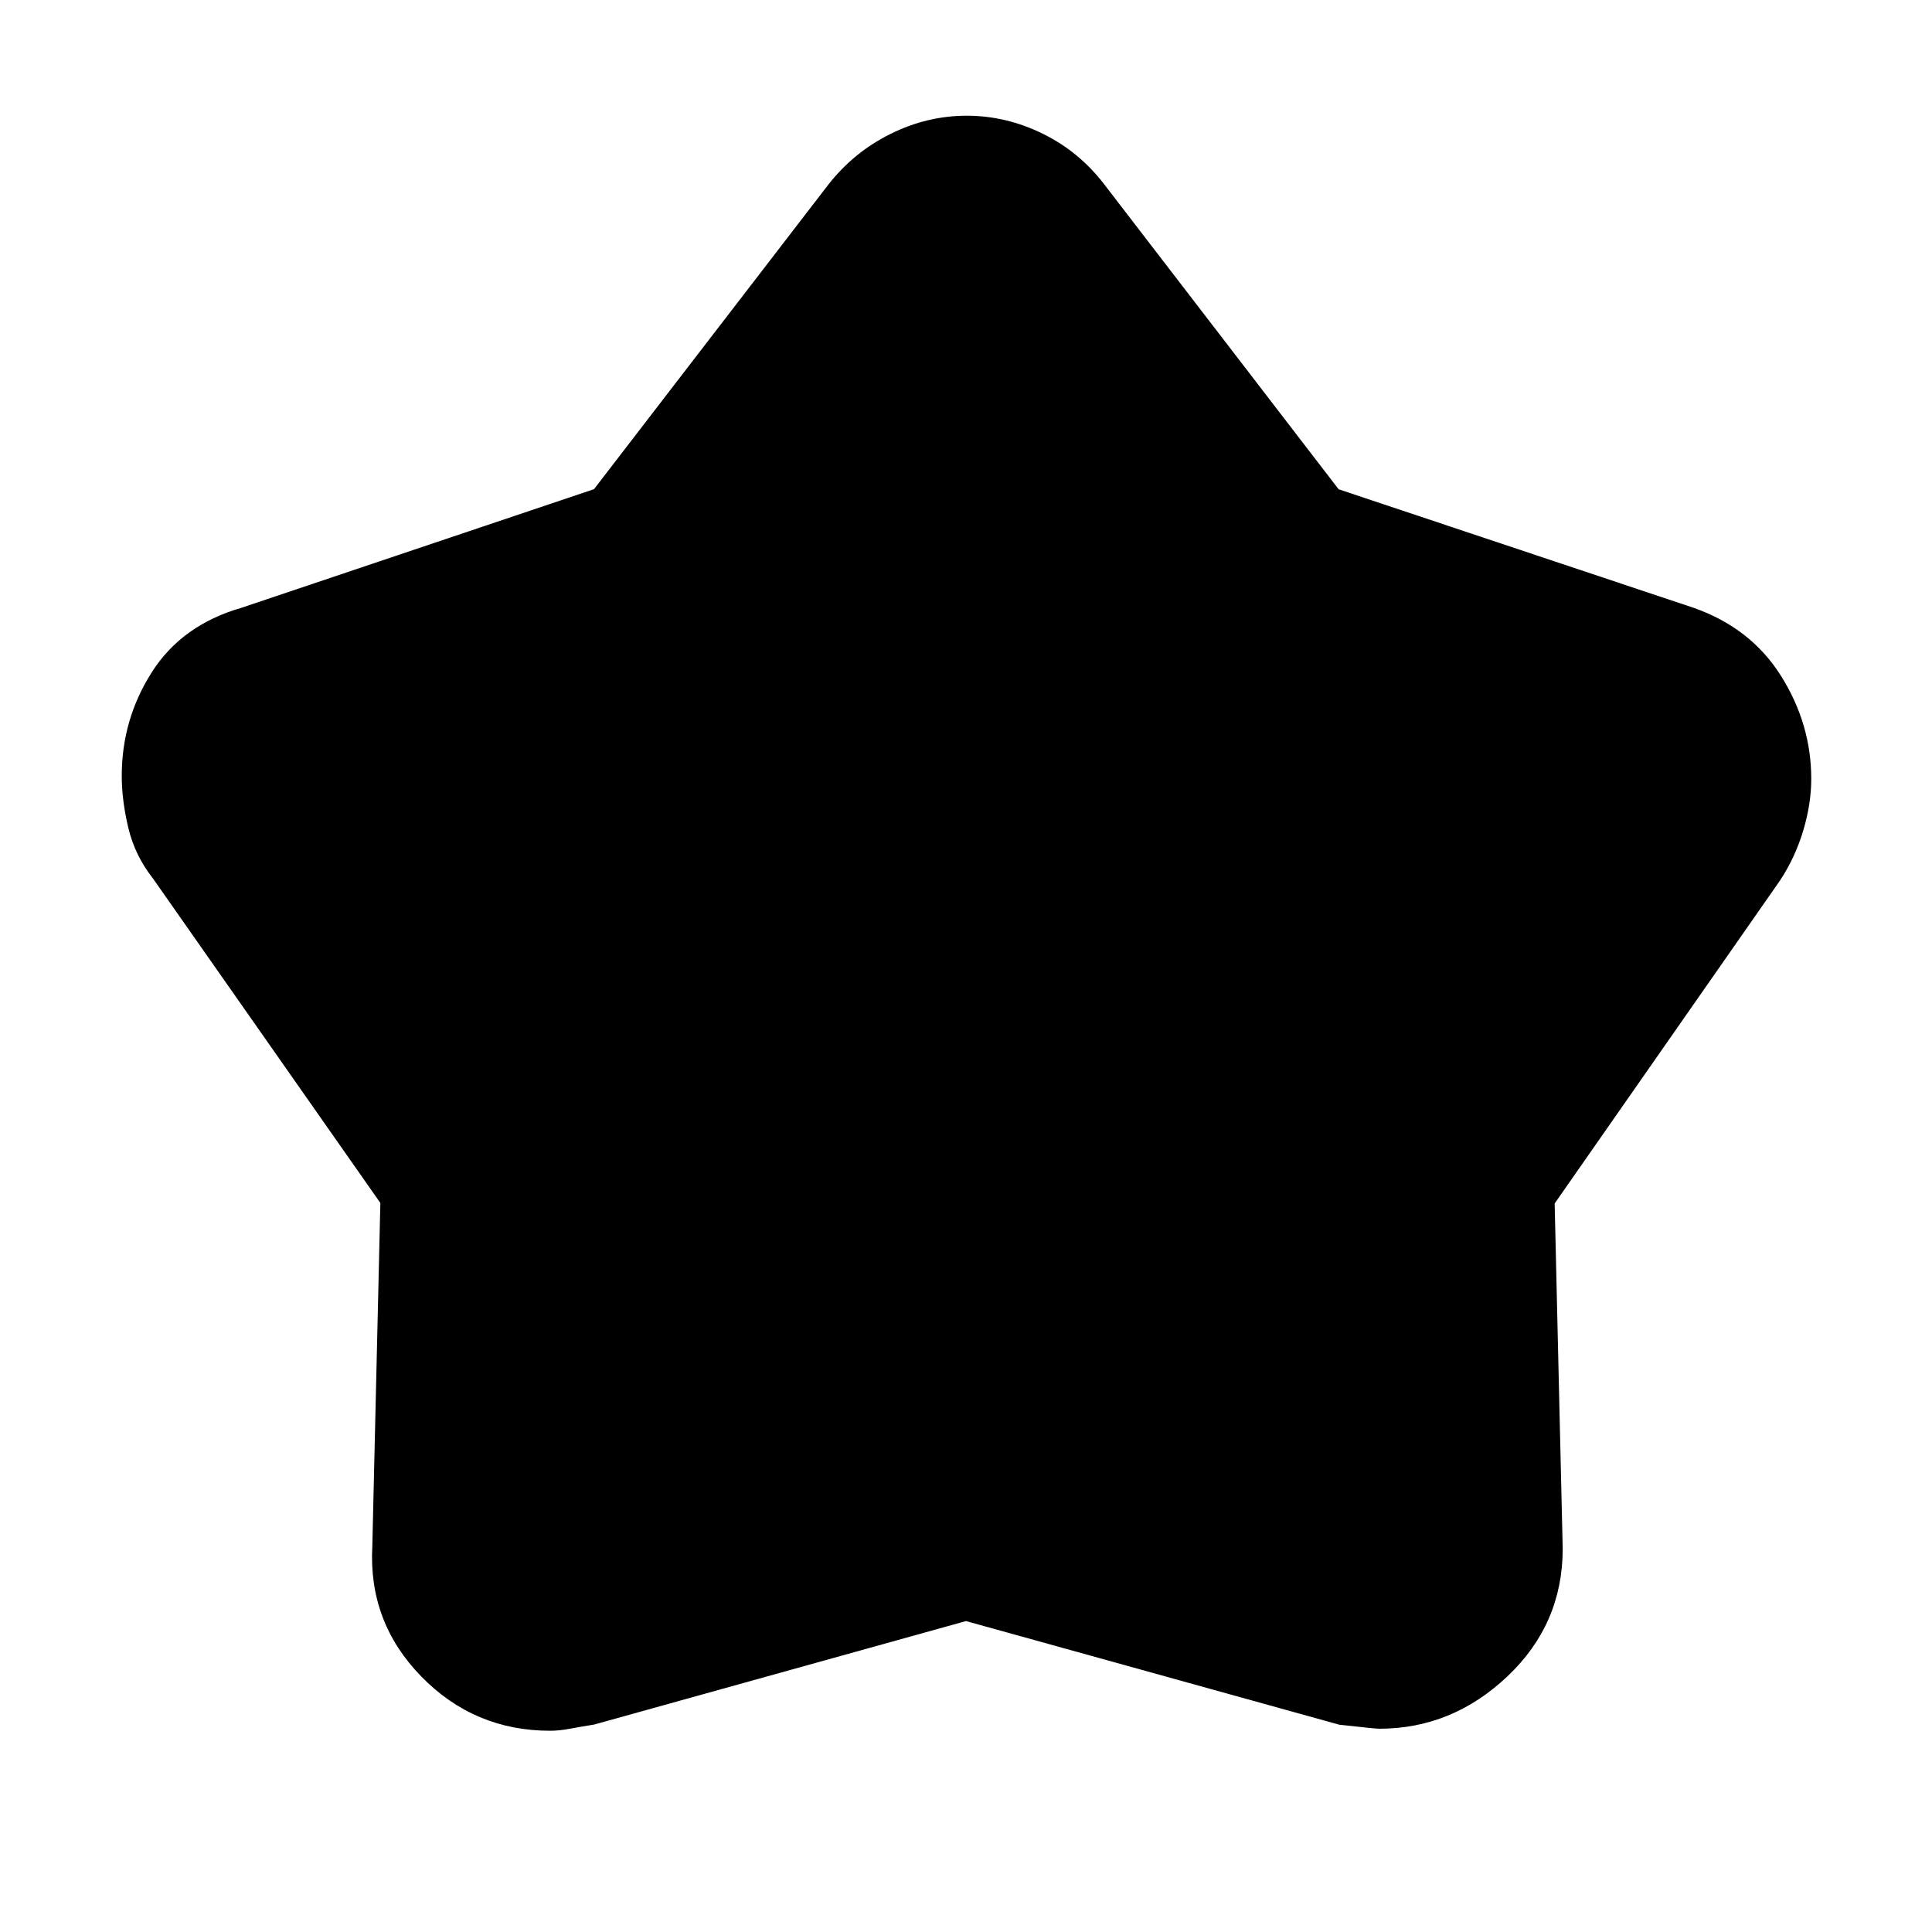 <svg xmlns="http://www.w3.org/2000/svg" height="48" viewBox="0 -960 960 960" width="48"><path d="m295.156-716.933 116.362-151.234q12.629-16.172 30.892-25.253 18.264-9.08 37.927-9.08t37.913 9q18.25 9 30.75 25.5l116.156 151.114L841.5-658q28.5 10 43.5 33.892 15 23.892 15 51.145 0 12.463-4.033 25.842-4.034 13.378-11.569 24.753L772.5-362l4 171.5q0 37.5-27.5 63.5t-63.676 26q-1.824 0-19.824-2L480-154.5l-184.783 51.423Q288.5-102 283.166-101q-5.333 1-9.778 1-37.741 0-64.065-26.977Q183-153.954 185-191.504l4-170.746L76-523.5q-8.933-11.33-12.217-25.053Q60.5-562.277 60.5-574.5q0-28 14.932-51.476T120-658l175.156-58.933Z"/></svg>